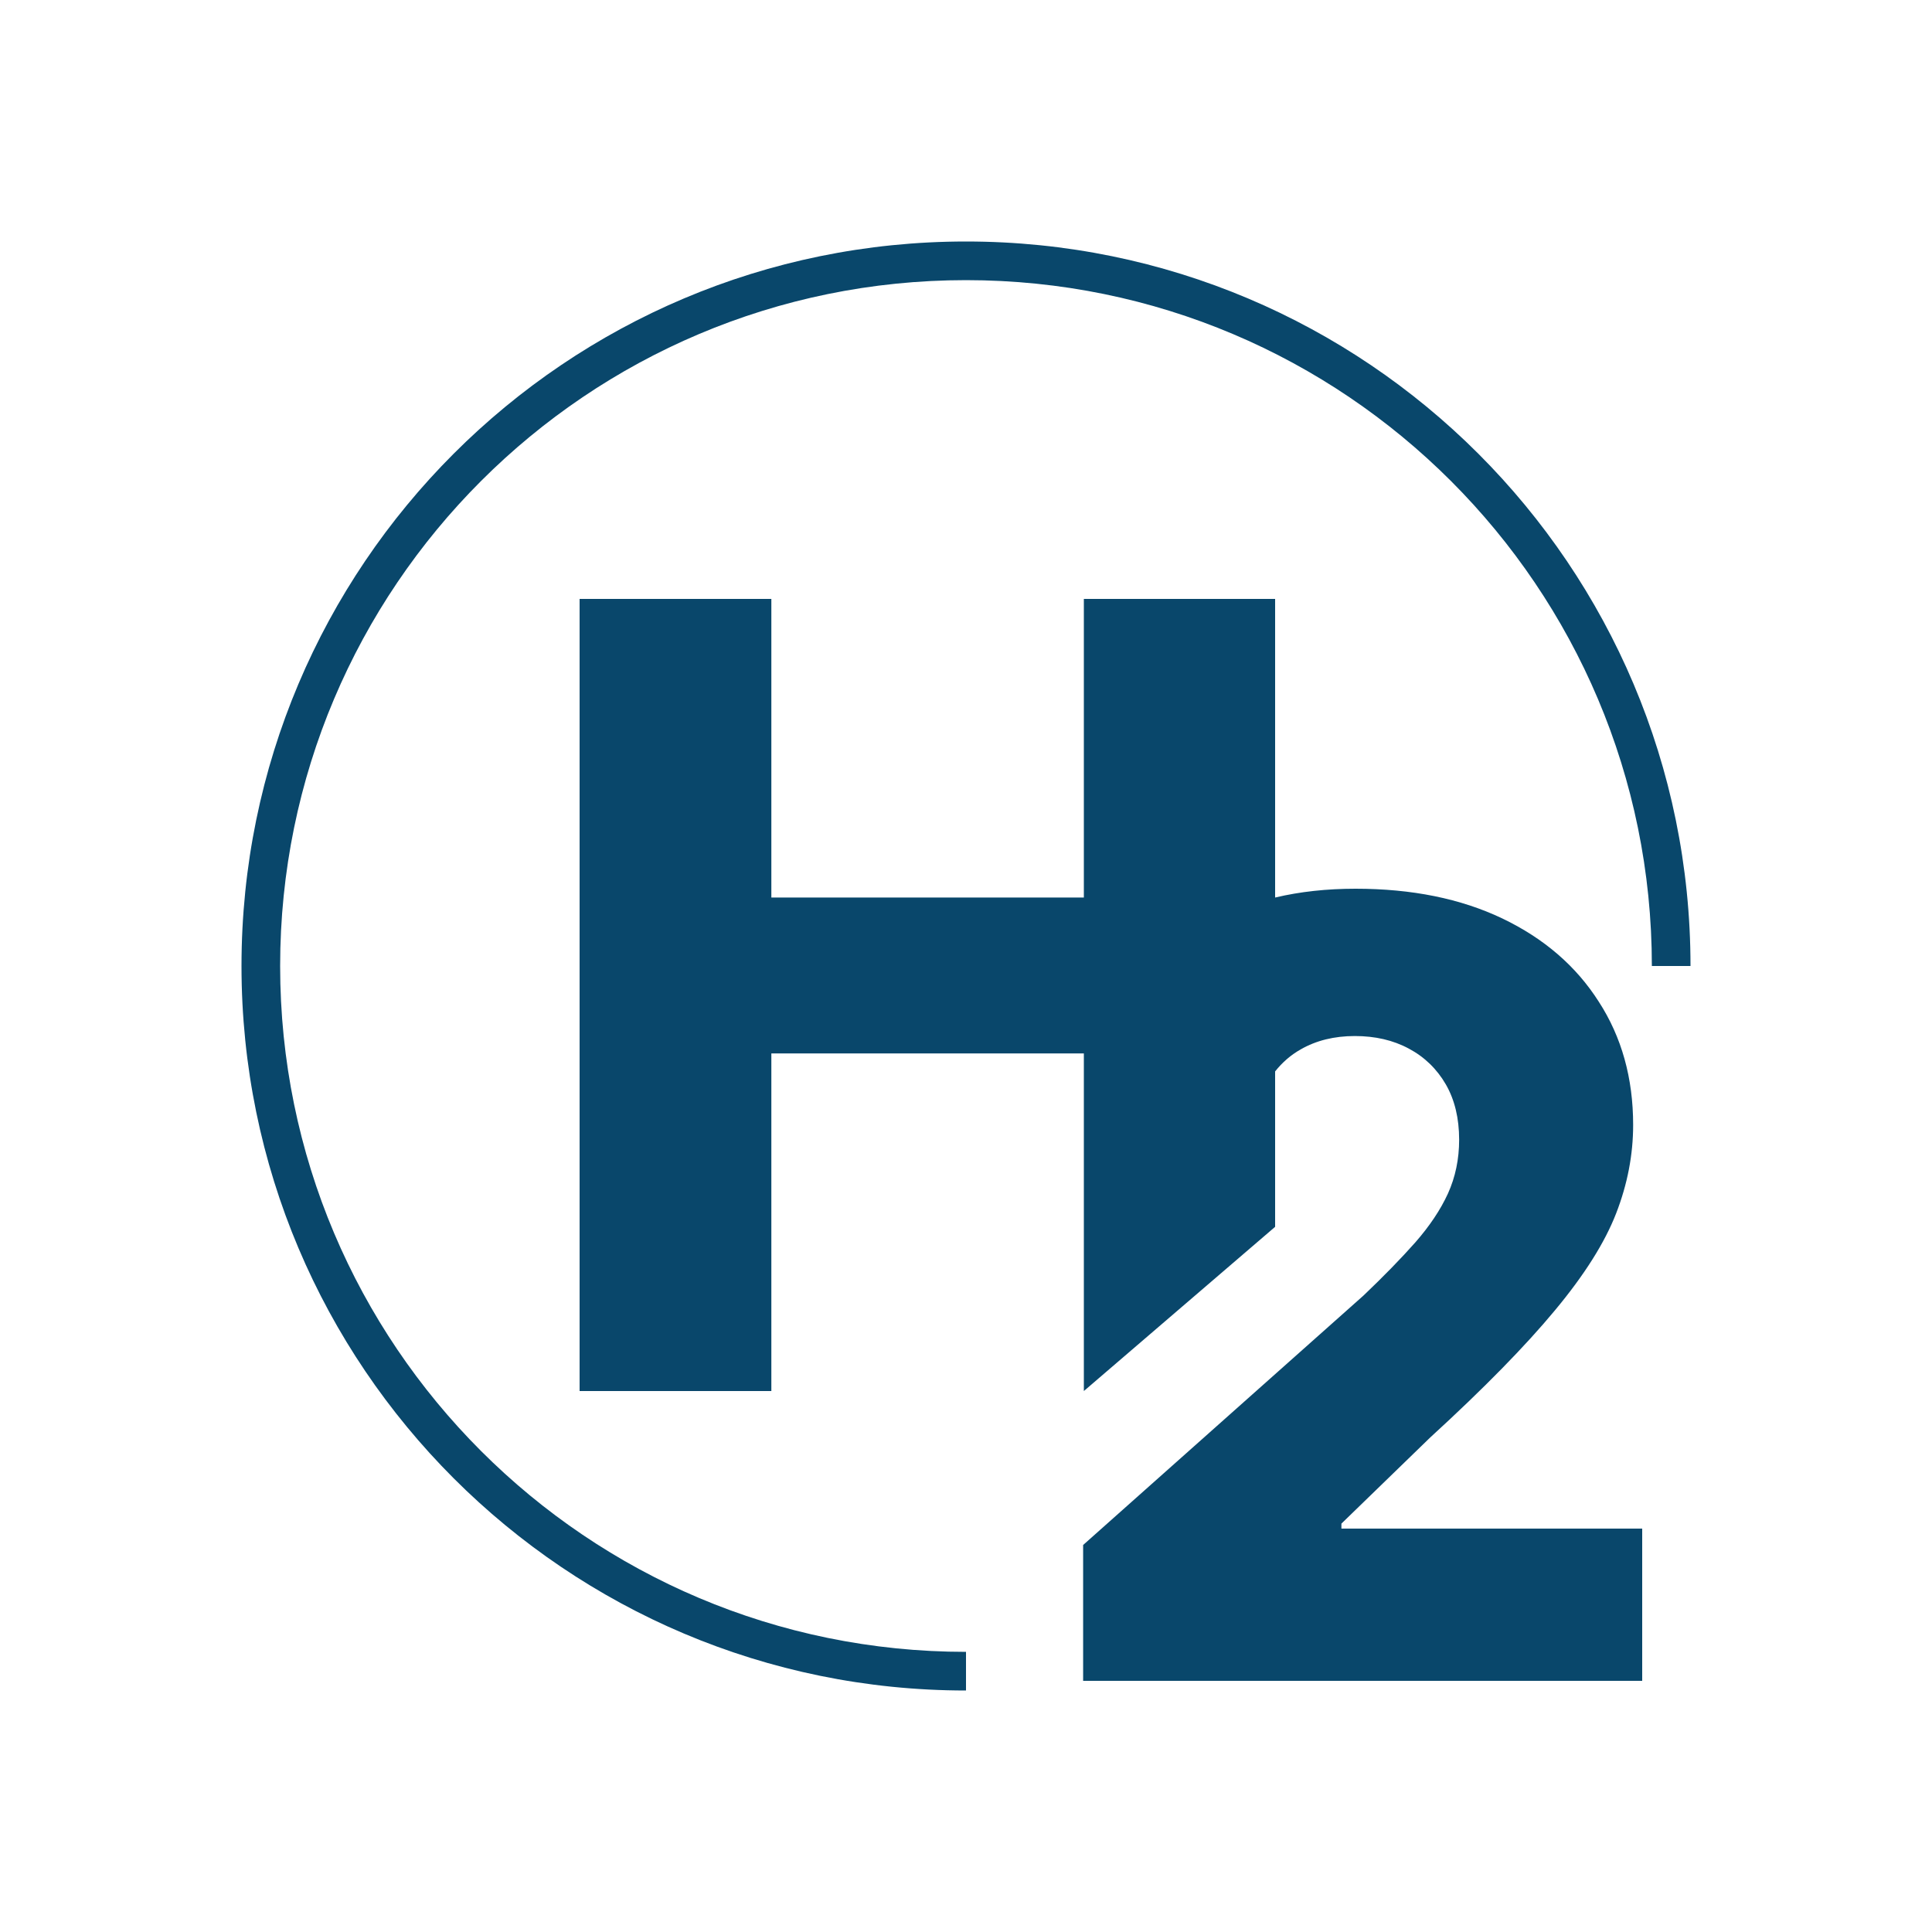 <svg width="16" height="16" viewBox="0 0 16 16" fill="none" xmlns="http://www.w3.org/2000/svg">
<path d="M8 2C11.314 2 14 4.686 14 8H13.68C13.68 4.863 11.137 2.32 8 2.32C4.863 2.32 2.32 4.863 2.32 8C2.32 11.137 4.863 13.68 8 13.68V14C4.686 14 2 11.314 2 8C2 4.686 4.686 2 8 2ZM6.388 7.433H8.976V4.96H10.56V7.433C10.767 7.384 10.988 7.36 11.226 7.36C11.692 7.36 12.097 7.442 12.441 7.606C12.786 7.771 13.052 8 13.24 8.295C13.43 8.588 13.525 8.929 13.525 9.316C13.525 9.563 13.478 9.807 13.384 10.049C13.29 10.291 13.121 10.559 12.877 10.852C12.635 11.144 12.291 11.496 11.845 11.904L11.109 12.618V12.659H13.6V13.92H8.97V12.795L11.292 10.729C11.46 10.569 11.603 10.422 11.721 10.289C11.839 10.154 11.929 10.02 11.991 9.885C12.053 9.748 12.084 9.599 12.084 9.439C12.084 9.261 12.047 9.108 11.974 8.981C11.9 8.853 11.797 8.753 11.667 8.684C11.537 8.614 11.388 8.58 11.22 8.58C11.05 8.58 10.9 8.617 10.773 8.69C10.689 8.737 10.619 8.799 10.56 8.873V10.16L8.976 11.52V8.724H6.388V11.52H4.8V4.96H6.388V7.433Z" fill="#09476B"/>
</svg>
